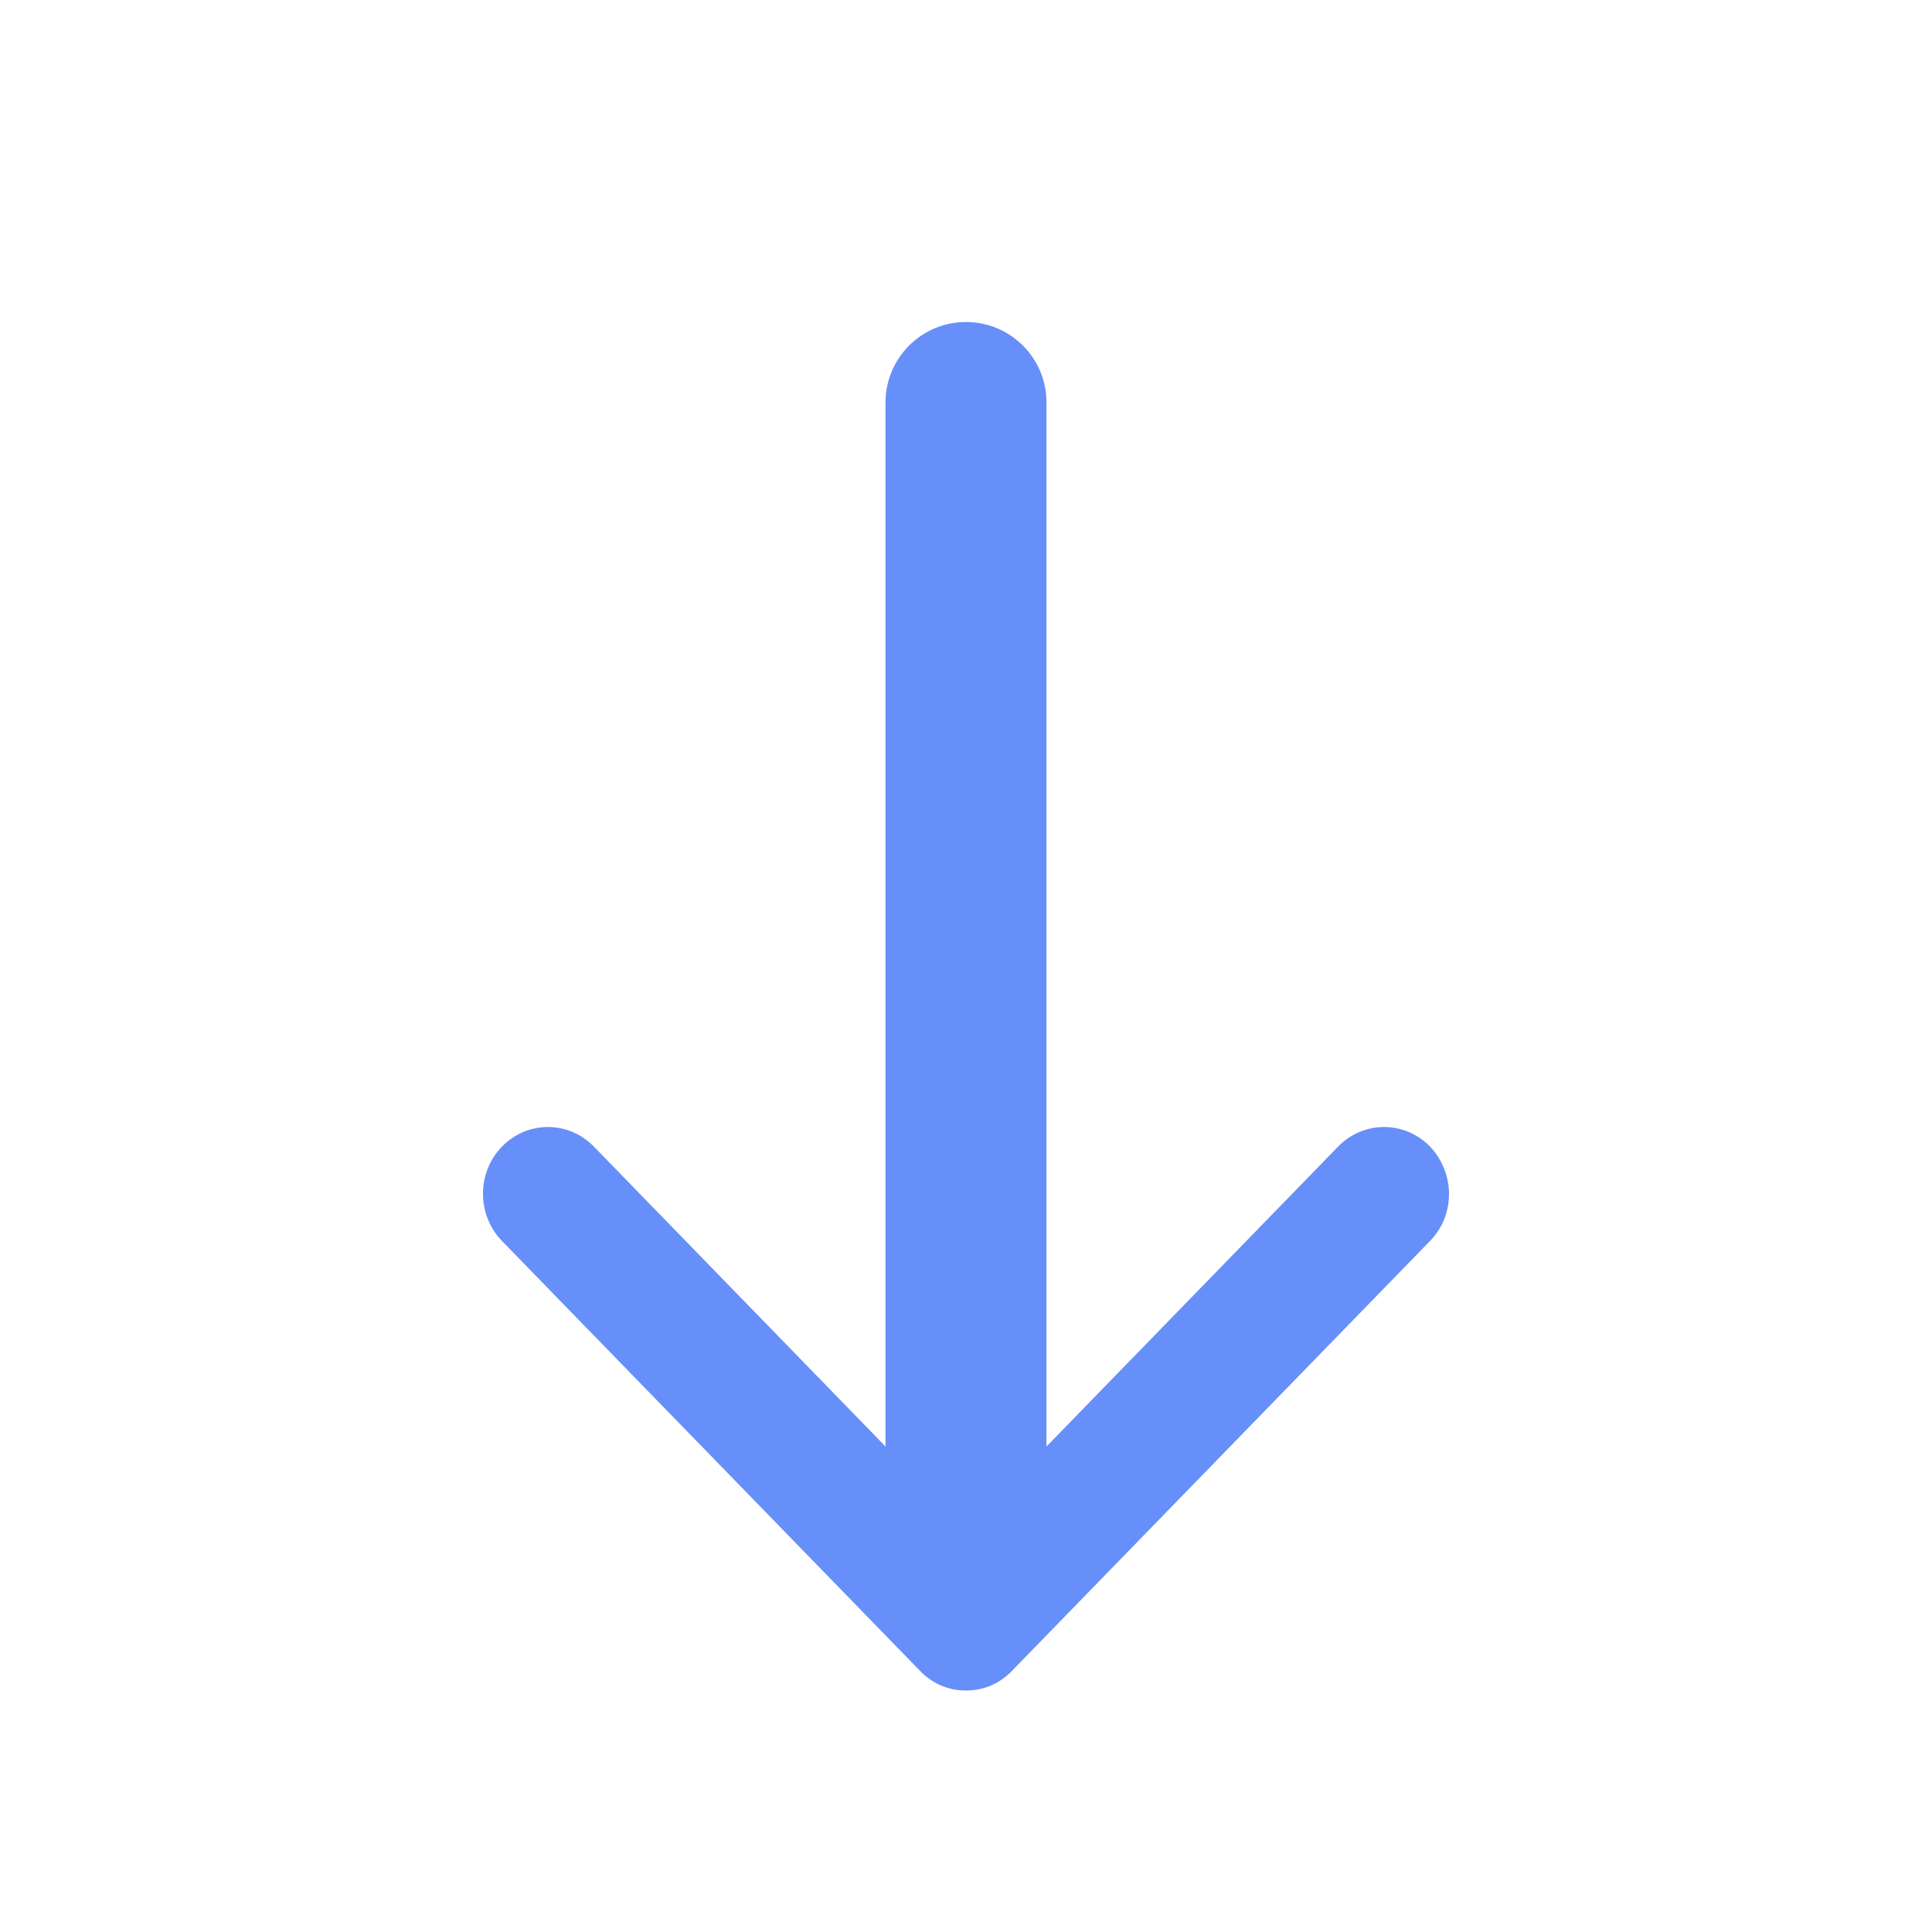 <?xml version="1.0" encoding="UTF-8"?>
<svg width="24px" height="24px" viewBox="0 0 24 24" version="1.1" xmlns="http://www.w3.org/2000/svg" xmlns:xlink="http://www.w3.org/1999/xlink">
    <!-- Generator: sketchtool 48.2 (47327) - http://www.bohemiancoding.com/sketch -->
    <title>A85A792D-9367-49F2-87A0-A70E4C524269</title>
    <desc>Created with sketchtool.</desc>
    <defs></defs>
    <g id="Symbols" stroke="none" stroke-width="1" fill="none" fill-rule="evenodd">
        <g id="icon/arrow_down_version_2_24">
            <rect id="Rectangle-3" x="0" y="0" width="24" height="24"></rect>
            <g id="Group" transform="translate(6, 4)" fill="#668FF9">
                <path d="M6,0 L6,0 C6.552,-1.01453063e-16 7,0.448 7,1 L7,15 C7,15.55 6.554,15.996 6.004,15.996 C6.003,15.996 6.001,15.996 6,15.996 L5.996,15.996 C5.445,15.994 5,15.546 5,14.996 L5,1 C5,0.448 5.448,1.01453063e-16 6,0 Z" id="Rectangle-13"></path>
                <g id="back" transform="translate(6, 13.5) rotate(-90) translate(-6, -13.5) translate(2.5, 7.5)" fill-rule="nonzero">
                    <path d="M5.584,11.764 C5.746,11.921 5.948,12 6.171,12 C6.373,12 6.595,11.921 6.757,11.764 C7.081,11.449 7.081,10.938 6.757,10.623 L2.003,6 L6.757,1.377 C7.081,1.062 7.081,0.551 6.757,0.236 C6.434,-0.079 5.908,-0.079 5.584,0.236 L0.243,5.43 C0.081,5.587 0,5.784 0,6 C0,6.216 0.081,6.413 0.243,6.57 L5.584,11.764 Z" id="Shape"></path>
                </g>
            </g>
        </g>
    </g>
</svg>